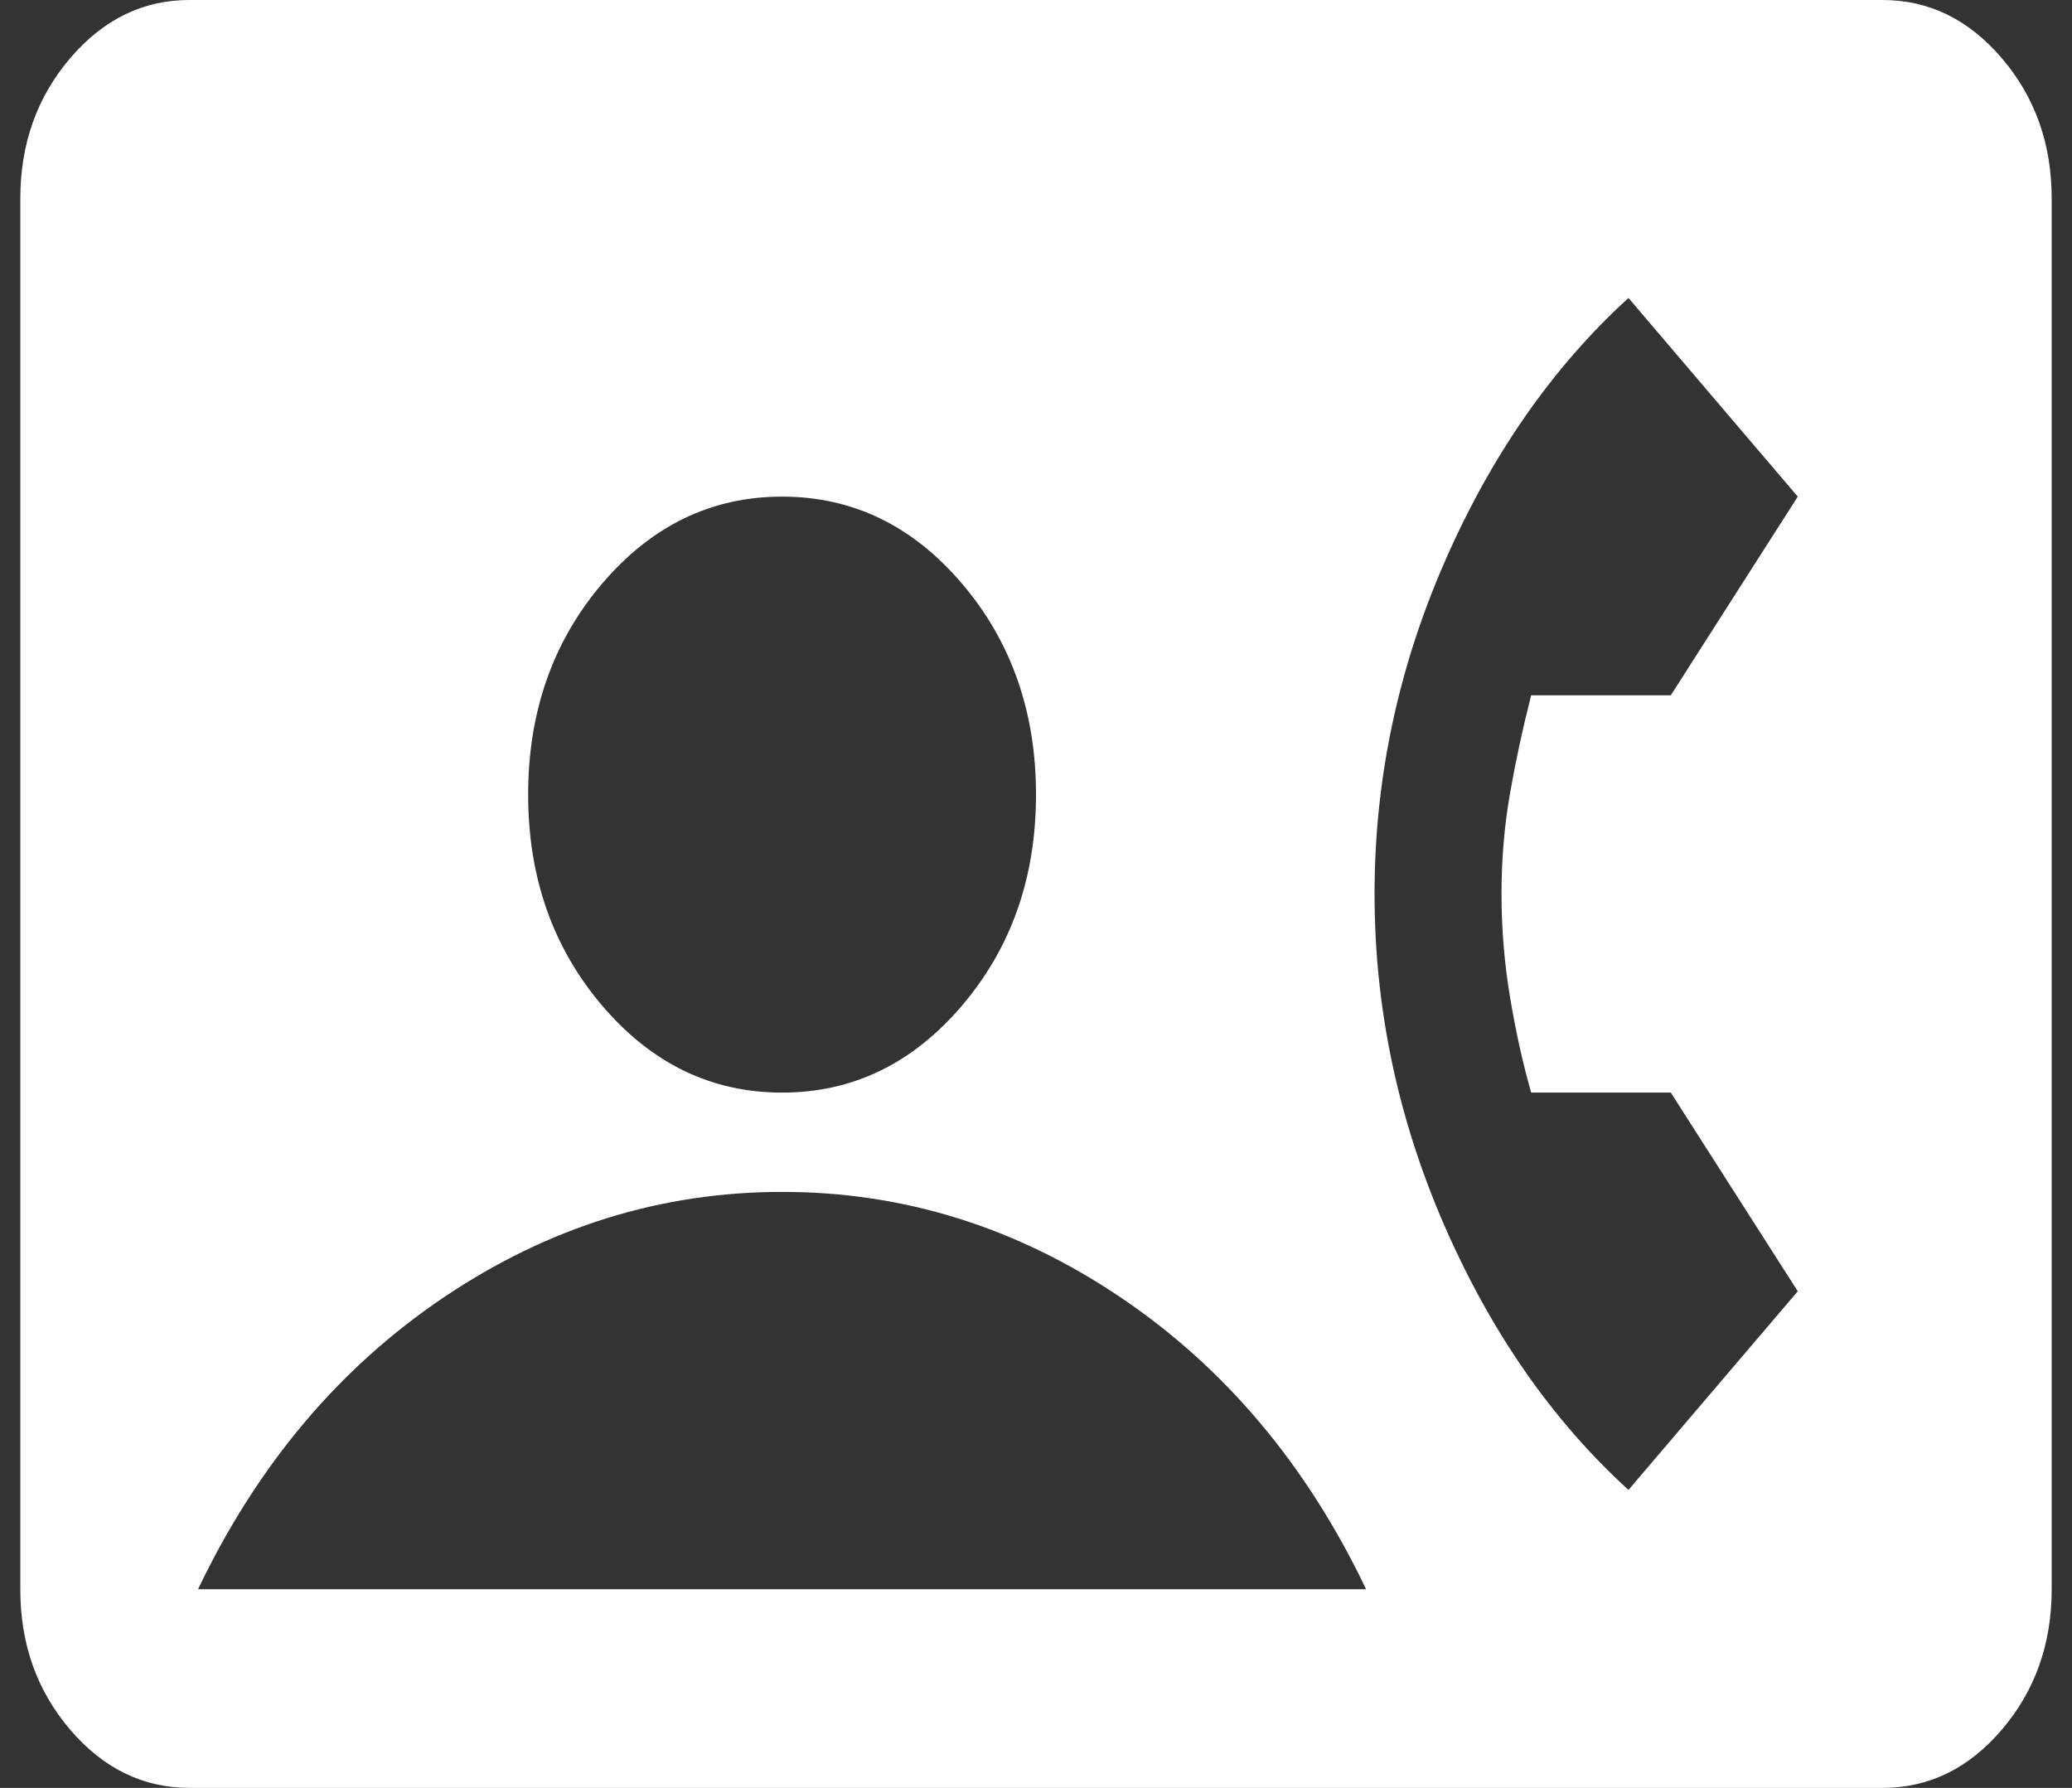 <svg width="51" height="44" viewBox="0 0 51 44" fill="none" xmlns="http://www.w3.org/2000/svg">
<rect x="0" y="0" width="51" height="44" fill="#333333" stroke="none"/>
<path d="M4.667 44C3.521 44 2.54 43.521 1.723 42.563C0.906 41.604 0.499 40.454 0.5 39.111V4.889C0.5 3.544 0.908 2.393 1.725 1.435C2.542 0.477 3.522 -0.002 4.667 4.15016e-06H46.333C47.479 4.15016e-06 48.46 0.479 49.277 1.437C50.094 2.396 50.501 3.546 50.5 4.889V39.111C50.5 40.456 50.092 41.607 49.275 42.565C48.458 43.523 47.478 44.002 46.333 44H4.667ZM19.25 26.889C20.986 26.889 22.462 26.176 23.677 24.75C24.892 23.324 25.5 21.593 25.5 19.556C25.5 17.518 24.892 15.787 23.677 14.361C22.462 12.935 20.986 12.222 19.25 12.222C17.514 12.222 16.038 12.935 14.823 14.361C13.608 15.787 13 17.518 13 19.556C13 21.593 13.608 23.324 14.823 24.75C16.038 26.176 17.514 26.889 19.25 26.889ZM40.083 36.667L44.25 31.778L41.125 26.889H37.688C37.479 26.156 37.306 25.371 37.167 24.535C37.028 23.699 36.958 22.854 36.958 22C36.958 21.144 37.028 20.32 37.167 19.526C37.306 18.733 37.479 17.928 37.688 17.111H41.125L44.25 12.222L40.083 7.333C38.208 9.044 36.698 11.214 35.552 13.843C34.406 16.471 33.833 19.191 33.833 22C33.833 24.811 34.406 27.531 35.552 30.16C36.698 32.788 38.208 34.957 40.083 36.667ZM4.875 39.111H33.625C32.167 36.056 30.153 33.662 27.583 31.929C25.014 30.197 22.236 29.332 19.25 29.333C16.264 29.333 13.486 30.2 10.917 31.932C8.347 33.664 6.333 36.057 4.875 39.111Z" fill="white"/>
</svg>

